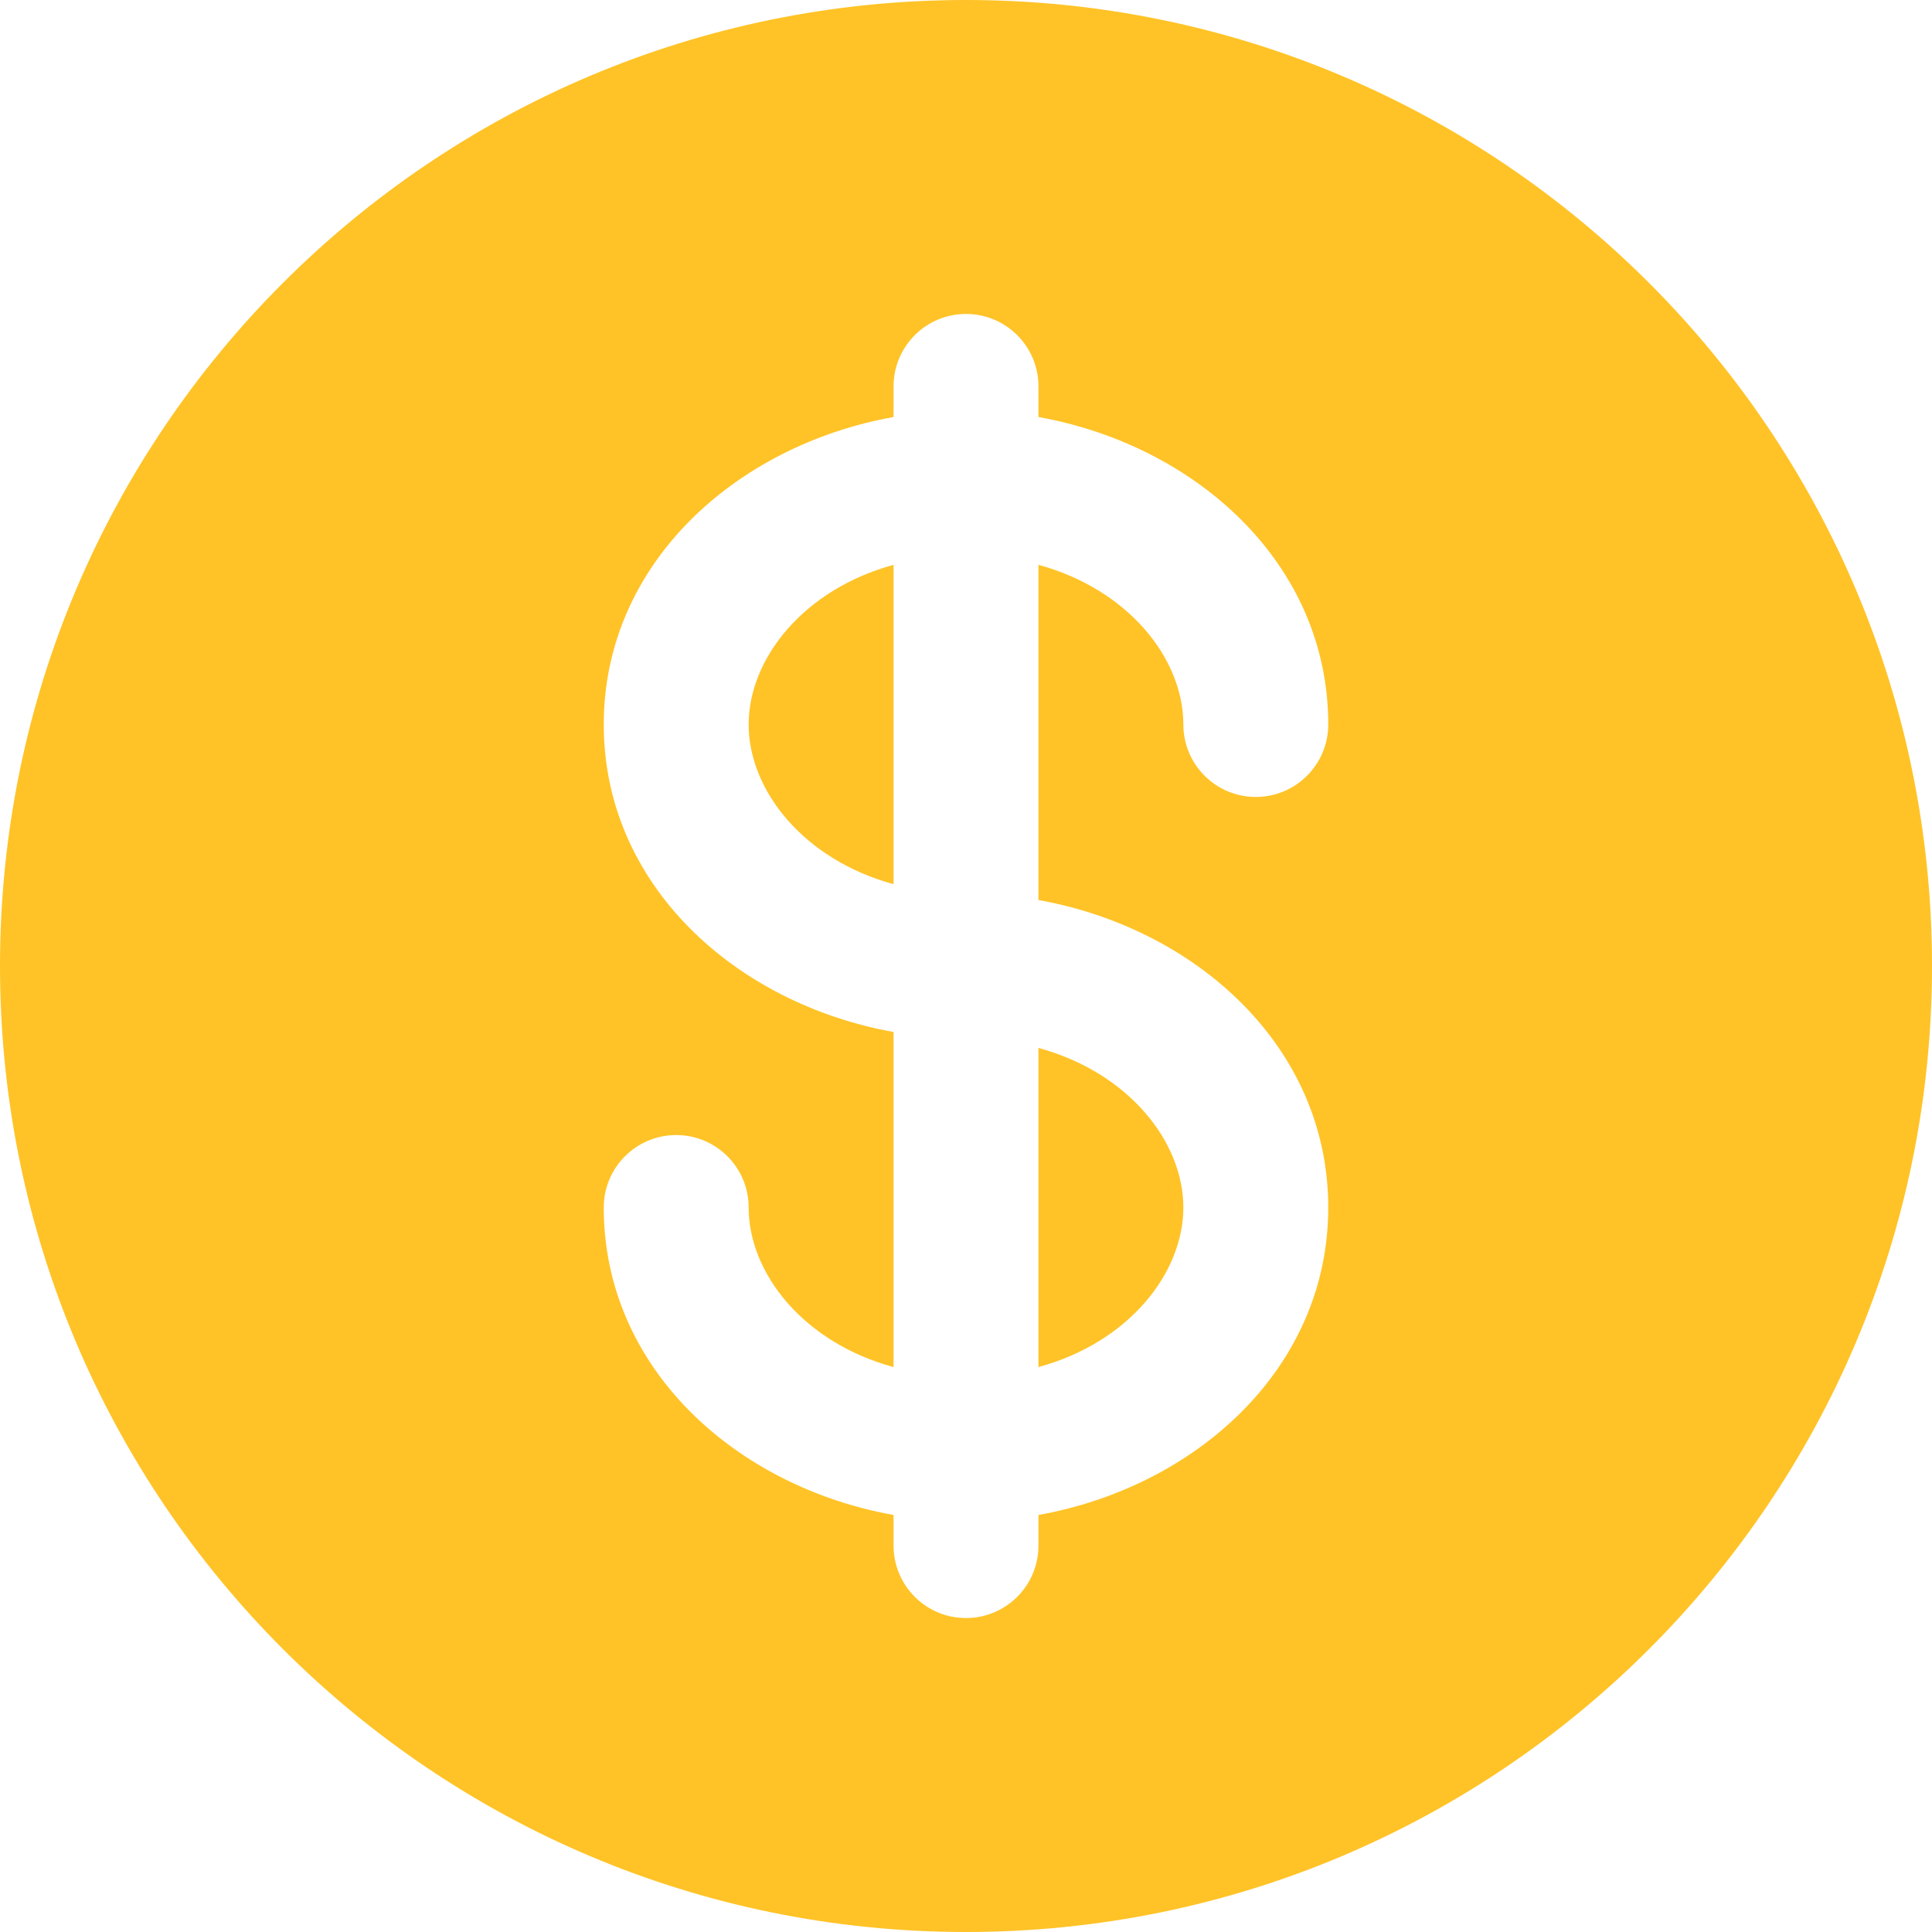 <svg width="20" height="20" viewBox="0 0 20 20" fill="none" xmlns="http://www.w3.org/2000/svg">
<path d="M9.25 5.847C8.314 6.103 7.75 6.822 7.75 7.5C7.75 8.178 8.314 8.897 9.25 9.153V5.847Z" fill="#FFC327"/>
<path d="M10.75 10.848V14.152C11.686 13.897 12.25 13.178 12.25 12.5C12.25 11.822 11.686 11.103 10.75 10.848Z" fill="#FFC327"/>
<path fill-rule="evenodd" clip-rule="evenodd" d="M20 10C20 15.523 15.523 20 10 20C4.477 20 0 15.523 0 10C0 4.477 4.477 0 10 0C15.523 0 20 4.477 20 10ZM10 3.25C10.414 3.25 10.75 3.586 10.75 4V4.317C12.38 4.609 13.75 5.834 13.75 7.5C13.75 7.914 13.414 8.25 13 8.25C12.586 8.25 12.25 7.914 12.25 7.5C12.25 6.822 11.686 6.103 10.75 5.847V9.317C12.38 9.609 13.75 10.834 13.75 12.5C13.75 14.166 12.38 15.391 10.75 15.683V16C10.75 16.414 10.414 16.75 10 16.75C9.586 16.75 9.25 16.414 9.25 16V15.683C7.62 15.391 6.25 14.166 6.25 12.5C6.25 12.086 6.586 11.75 7 11.75C7.414 11.75 7.75 12.086 7.75 12.5C7.75 13.178 8.314 13.897 9.25 14.152V10.683C7.62 10.391 6.25 9.166 6.25 7.5C6.25 5.834 7.62 4.609 9.25 4.317V4C9.25 3.586 9.586 3.25 10 3.25Z" fill="#FFC327"/>
</svg>
